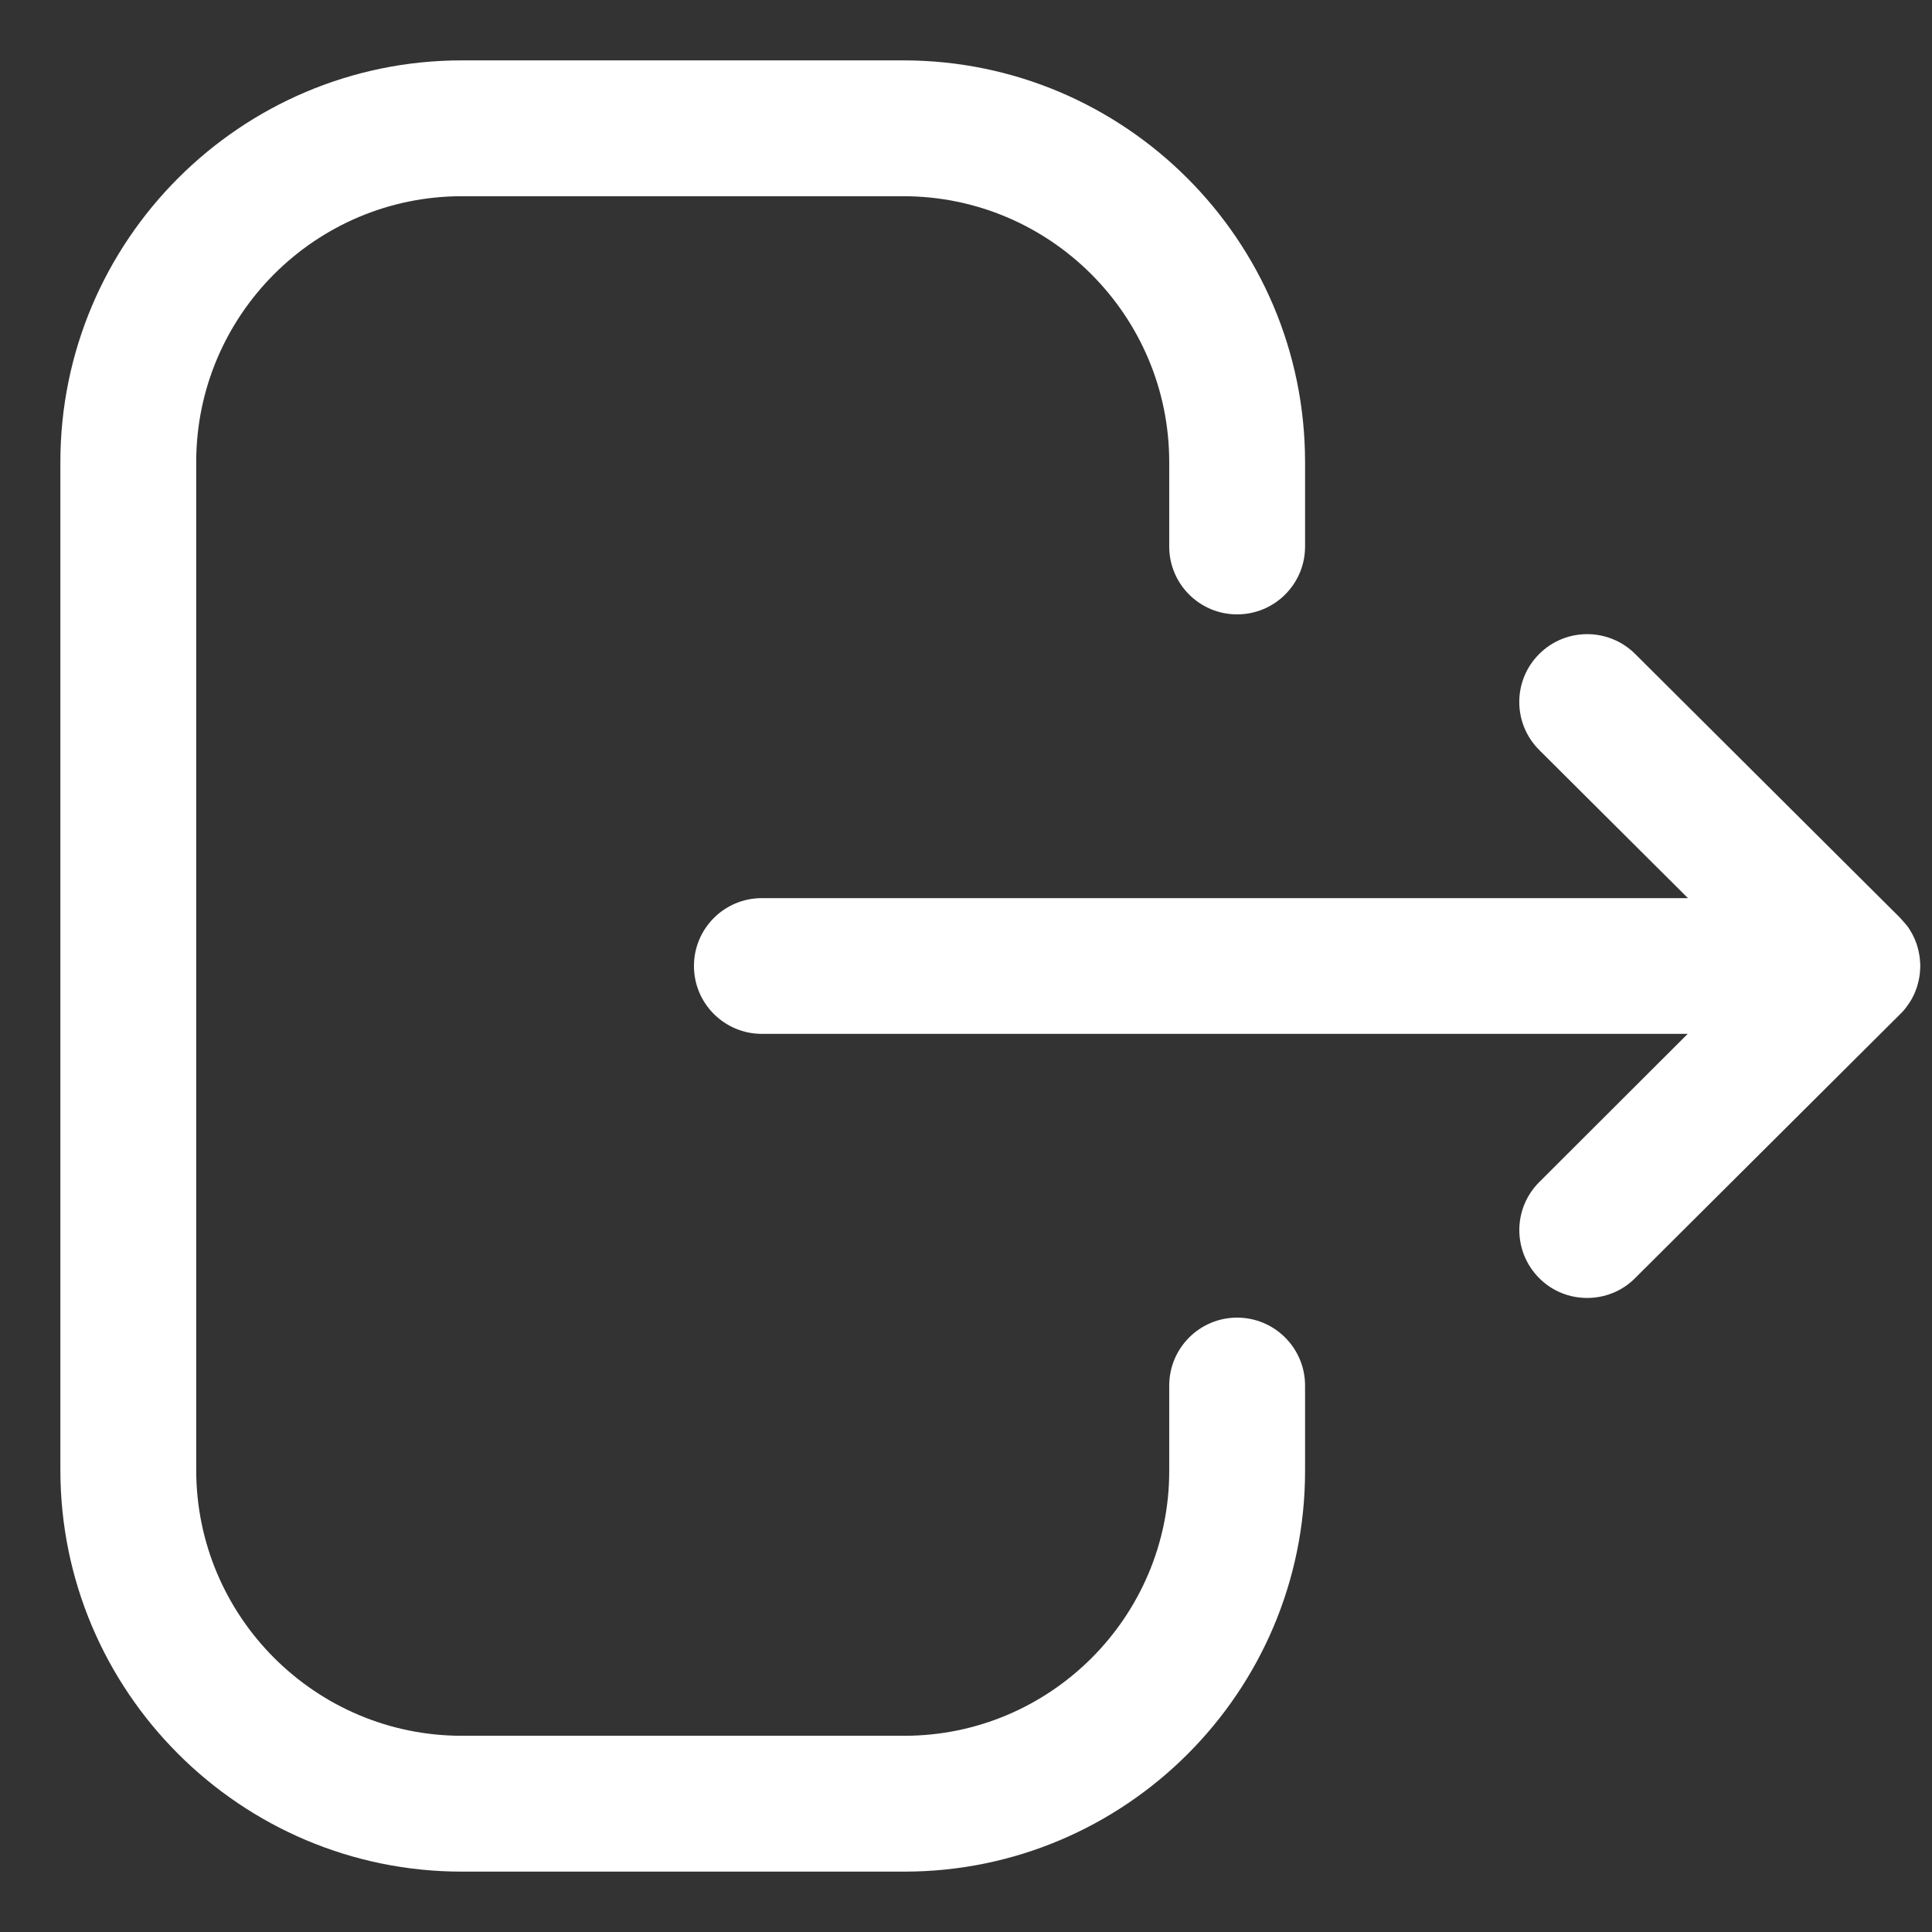 <svg width="16" height="16" viewBox="0 0 16 16" fill="none" xmlns="http://www.w3.org/2000/svg">
<rect x="0" y="0" width="16" height="16" fill="#333333" stroke="none"/>
<path fill-rule="evenodd" clip-rule="evenodd" d="M7.481 0.5C9.316 0.5 10.808 1.992 10.808 3.827V4.526C10.808 4.837 10.556 5.088 10.245 5.088C9.935 5.088 9.683 4.837 9.683 4.526V3.827C9.683 2.612 8.695 1.625 7.481 1.625H3.825C2.612 1.625 1.625 2.612 1.625 3.827V12.174C1.625 13.388 2.612 14.375 3.825 14.375H7.489C8.698 14.375 9.683 13.391 9.683 12.182V11.475C9.683 11.164 9.935 10.912 10.245 10.912C10.556 10.912 10.808 11.164 10.808 11.475V12.182C10.808 14.012 9.319 15.5 7.489 15.5H3.825C1.992 15.5 0.5 14.008 0.5 12.174V3.827C0.5 1.992 1.992 0.5 3.825 0.5H7.481ZM13.541 5.415L15.737 7.602C15.757 7.621 15.774 7.641 15.79 7.663L15.737 7.602C15.764 7.628 15.787 7.657 15.808 7.687C15.817 7.701 15.825 7.715 15.834 7.73C15.84 7.741 15.846 7.753 15.852 7.766C15.857 7.776 15.861 7.787 15.865 7.798C15.871 7.812 15.876 7.827 15.88 7.842C15.883 7.854 15.886 7.865 15.889 7.877C15.892 7.891 15.895 7.906 15.897 7.92C15.898 7.93 15.899 7.94 15.9 7.95C15.902 7.967 15.903 7.983 15.903 8L15.899 8.046L15.898 8.076C15.897 8.078 15.897 8.079 15.897 8.08L15.903 8C15.903 8.042 15.898 8.083 15.889 8.123C15.886 8.135 15.883 8.146 15.88 8.158C15.876 8.173 15.871 8.188 15.865 8.202C15.861 8.213 15.857 8.224 15.852 8.234C15.846 8.247 15.84 8.259 15.834 8.27C15.825 8.285 15.817 8.299 15.807 8.313C15.802 8.321 15.796 8.329 15.79 8.337C15.773 8.361 15.753 8.383 15.732 8.403L13.541 10.585C13.432 10.695 13.288 10.749 13.144 10.749C13 10.749 12.856 10.695 12.746 10.584C12.527 10.363 12.528 10.008 12.748 9.789L13.977 8.562H6.309C5.999 8.562 5.747 8.31 5.747 8C5.747 7.689 5.999 7.438 6.309 7.438H13.979L12.748 6.212C12.528 5.993 12.526 5.638 12.746 5.417C12.965 5.197 13.321 5.197 13.541 5.415Z" fill="white"/>
</svg>

